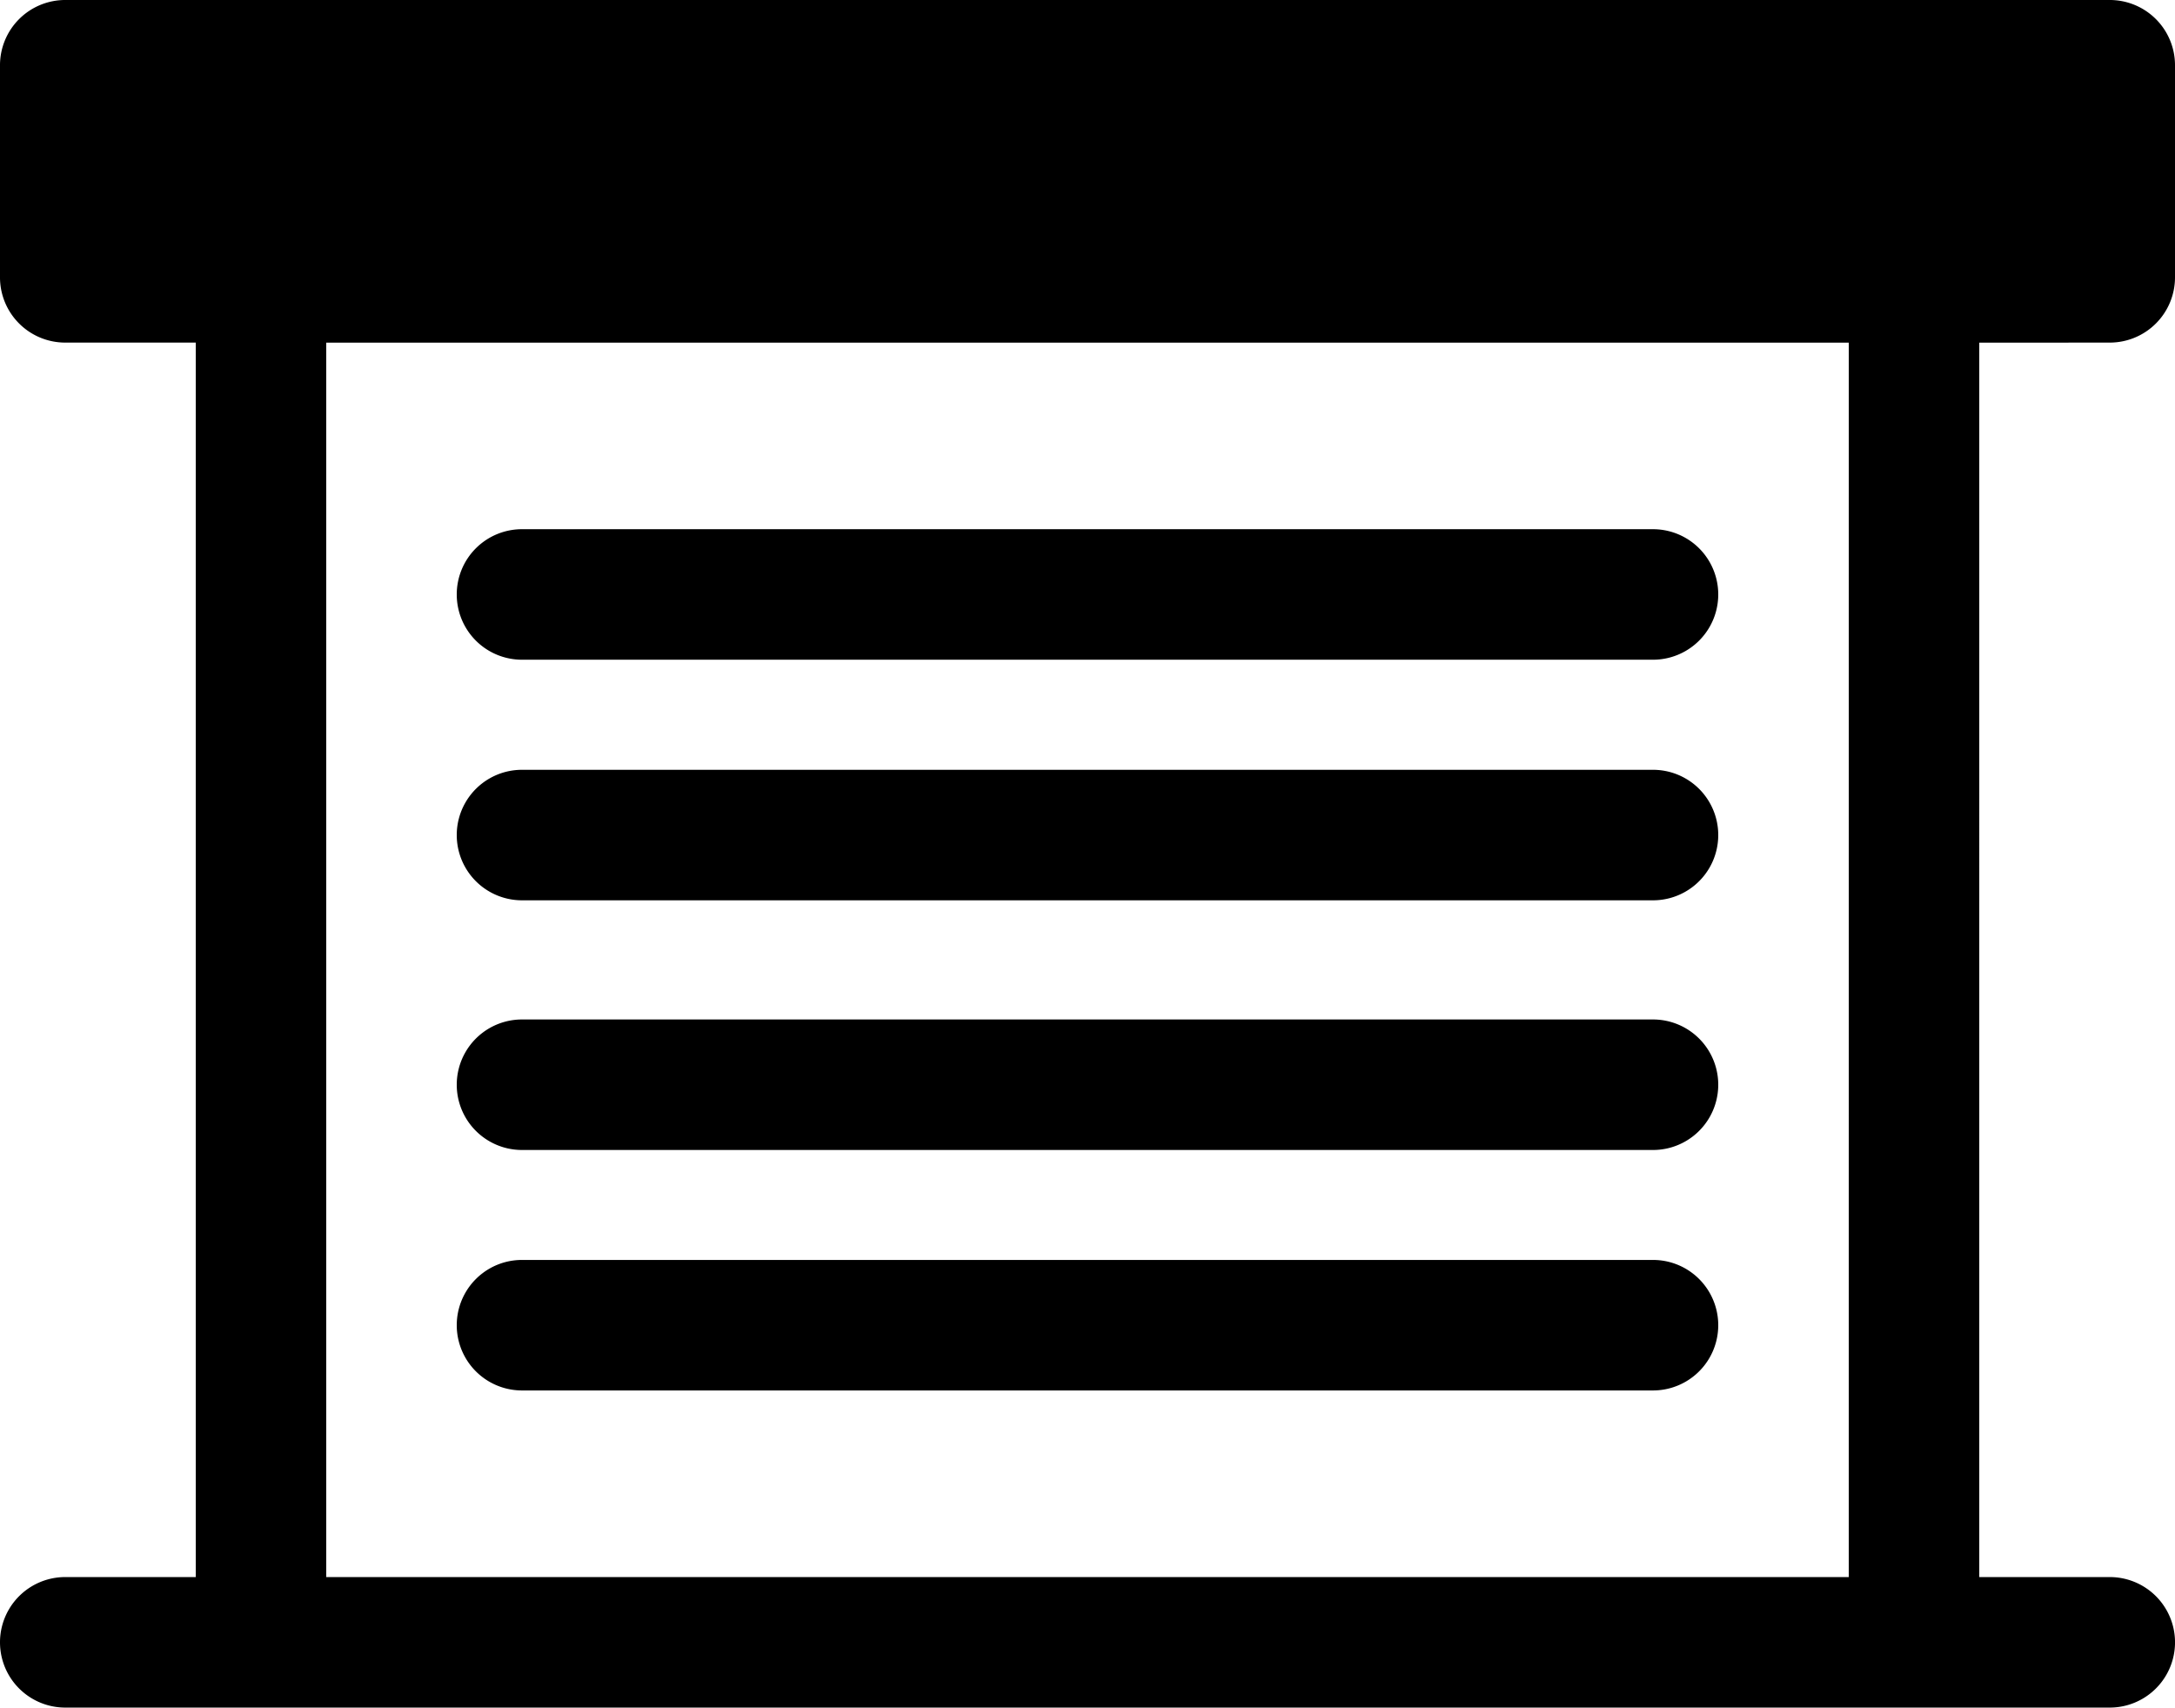 <svg xmlns="http://www.w3.org/2000/svg" width="83.133" height="65.26" viewBox="0 0 83.133 65.26">
  <path id="other" d="M17.458,28.1A2.493,2.493,0,0,1,19.952,25.6H63.181a2.494,2.494,0,0,1,0,4.988H19.952A2.493,2.493,0,0,1,17.458,28.1Zm2.494,30.415H63.181a2.494,2.494,0,0,0,0-4.988H19.952a2.494,2.494,0,0,0,0,4.988Zm0-18.732H63.181a2.494,2.494,0,0,0,0-4.988H19.952a2.494,2.494,0,1,0,0,4.988Zm0,9.542H63.181a2.494,2.494,0,0,0,0-4.988H19.952a2.494,2.494,0,1,0,0,4.988Zm55.7-30.854V65.647h4.988a2.494,2.494,0,0,1,0,4.988H2.494a2.494,2.494,0,0,1,0-4.988H7.482V18.468H2.494A2.493,2.493,0,0,1,0,15.974V7.869A2.493,2.493,0,0,1,2.494,5.375H80.639a2.493,2.493,0,0,1,2.494,2.494v8.105a2.493,2.493,0,0,1-2.494,2.494Zm-4.988,0H12.47V65.647H70.663Z" transform="translate(0 -5.375)"/>
</svg>
